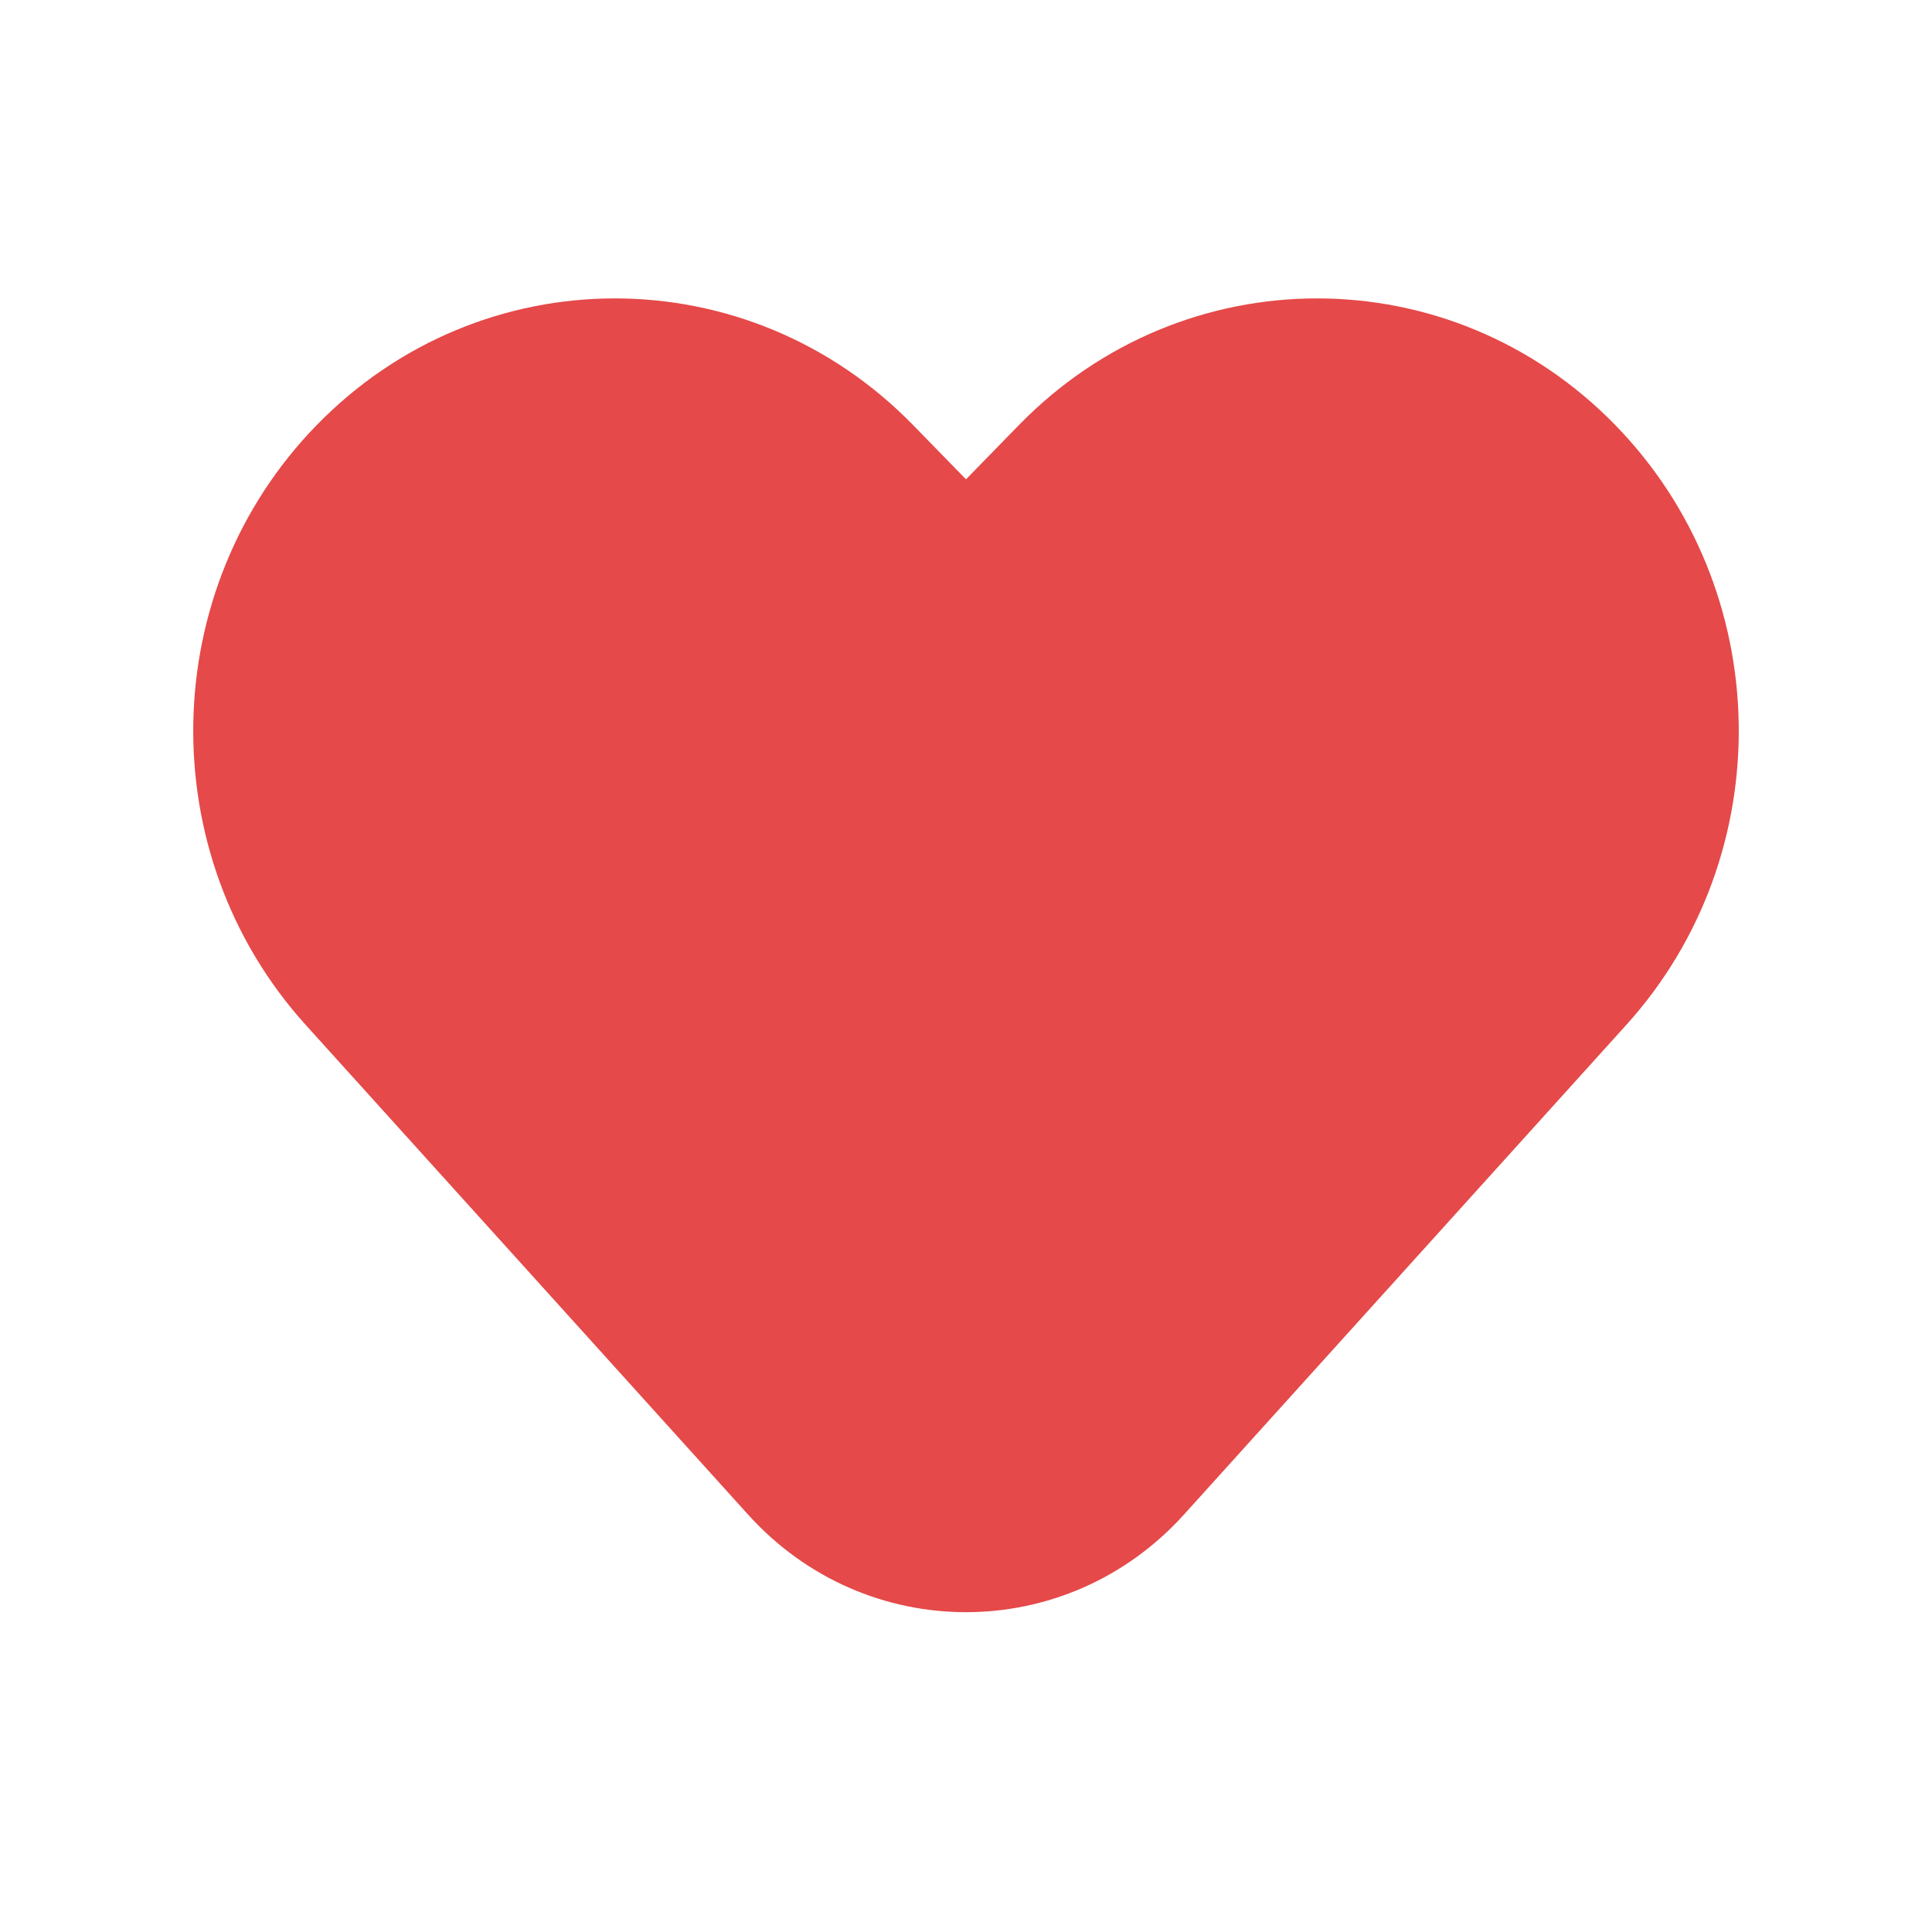 <svg width="60%" height="60%" viewBox="0 0 20 20" fill="none" xmlns="http://www.w3.org/2000/svg">
<g clip-path="url(#clip0_3707_11678)">
<path d="M10.548 4.4L10 4.962L9.452 4.4C7.747 2.652 4.983 2.652 3.279 4.4C1.62 6.101 1.569 8.843 3.163 10.608L7.744 15.679C8.961 17.026 11.039 17.026 12.256 15.679L16.837 10.608C18.431 8.843 18.38 6.101 16.721 4.4C15.017 2.652 12.253 2.652 10.548 4.4Z" fill="#E54949"/>
<path fill-rule="evenodd" clip-rule="evenodd" d="M13.4 5.6C13.4 5.269 13.668 5 14 5C15.215 5 16.2 5.985 16.2 7.2C16.2 7.531 15.931 7.8 15.6 7.8C15.268 7.8 15 7.531 15 7.2C15 6.648 14.552 6.2 14 6.2C13.668 6.2 13.4 5.931 13.4 5.6Z" fill="#E54949"/>
</g>
<defs>
<clipPath id="clip0_3707_11678">
<rect width="19.2" height="19.2" fill="white" transform="translate(0.4 0.4)"/>
</clipPath>
</defs>
</svg>
